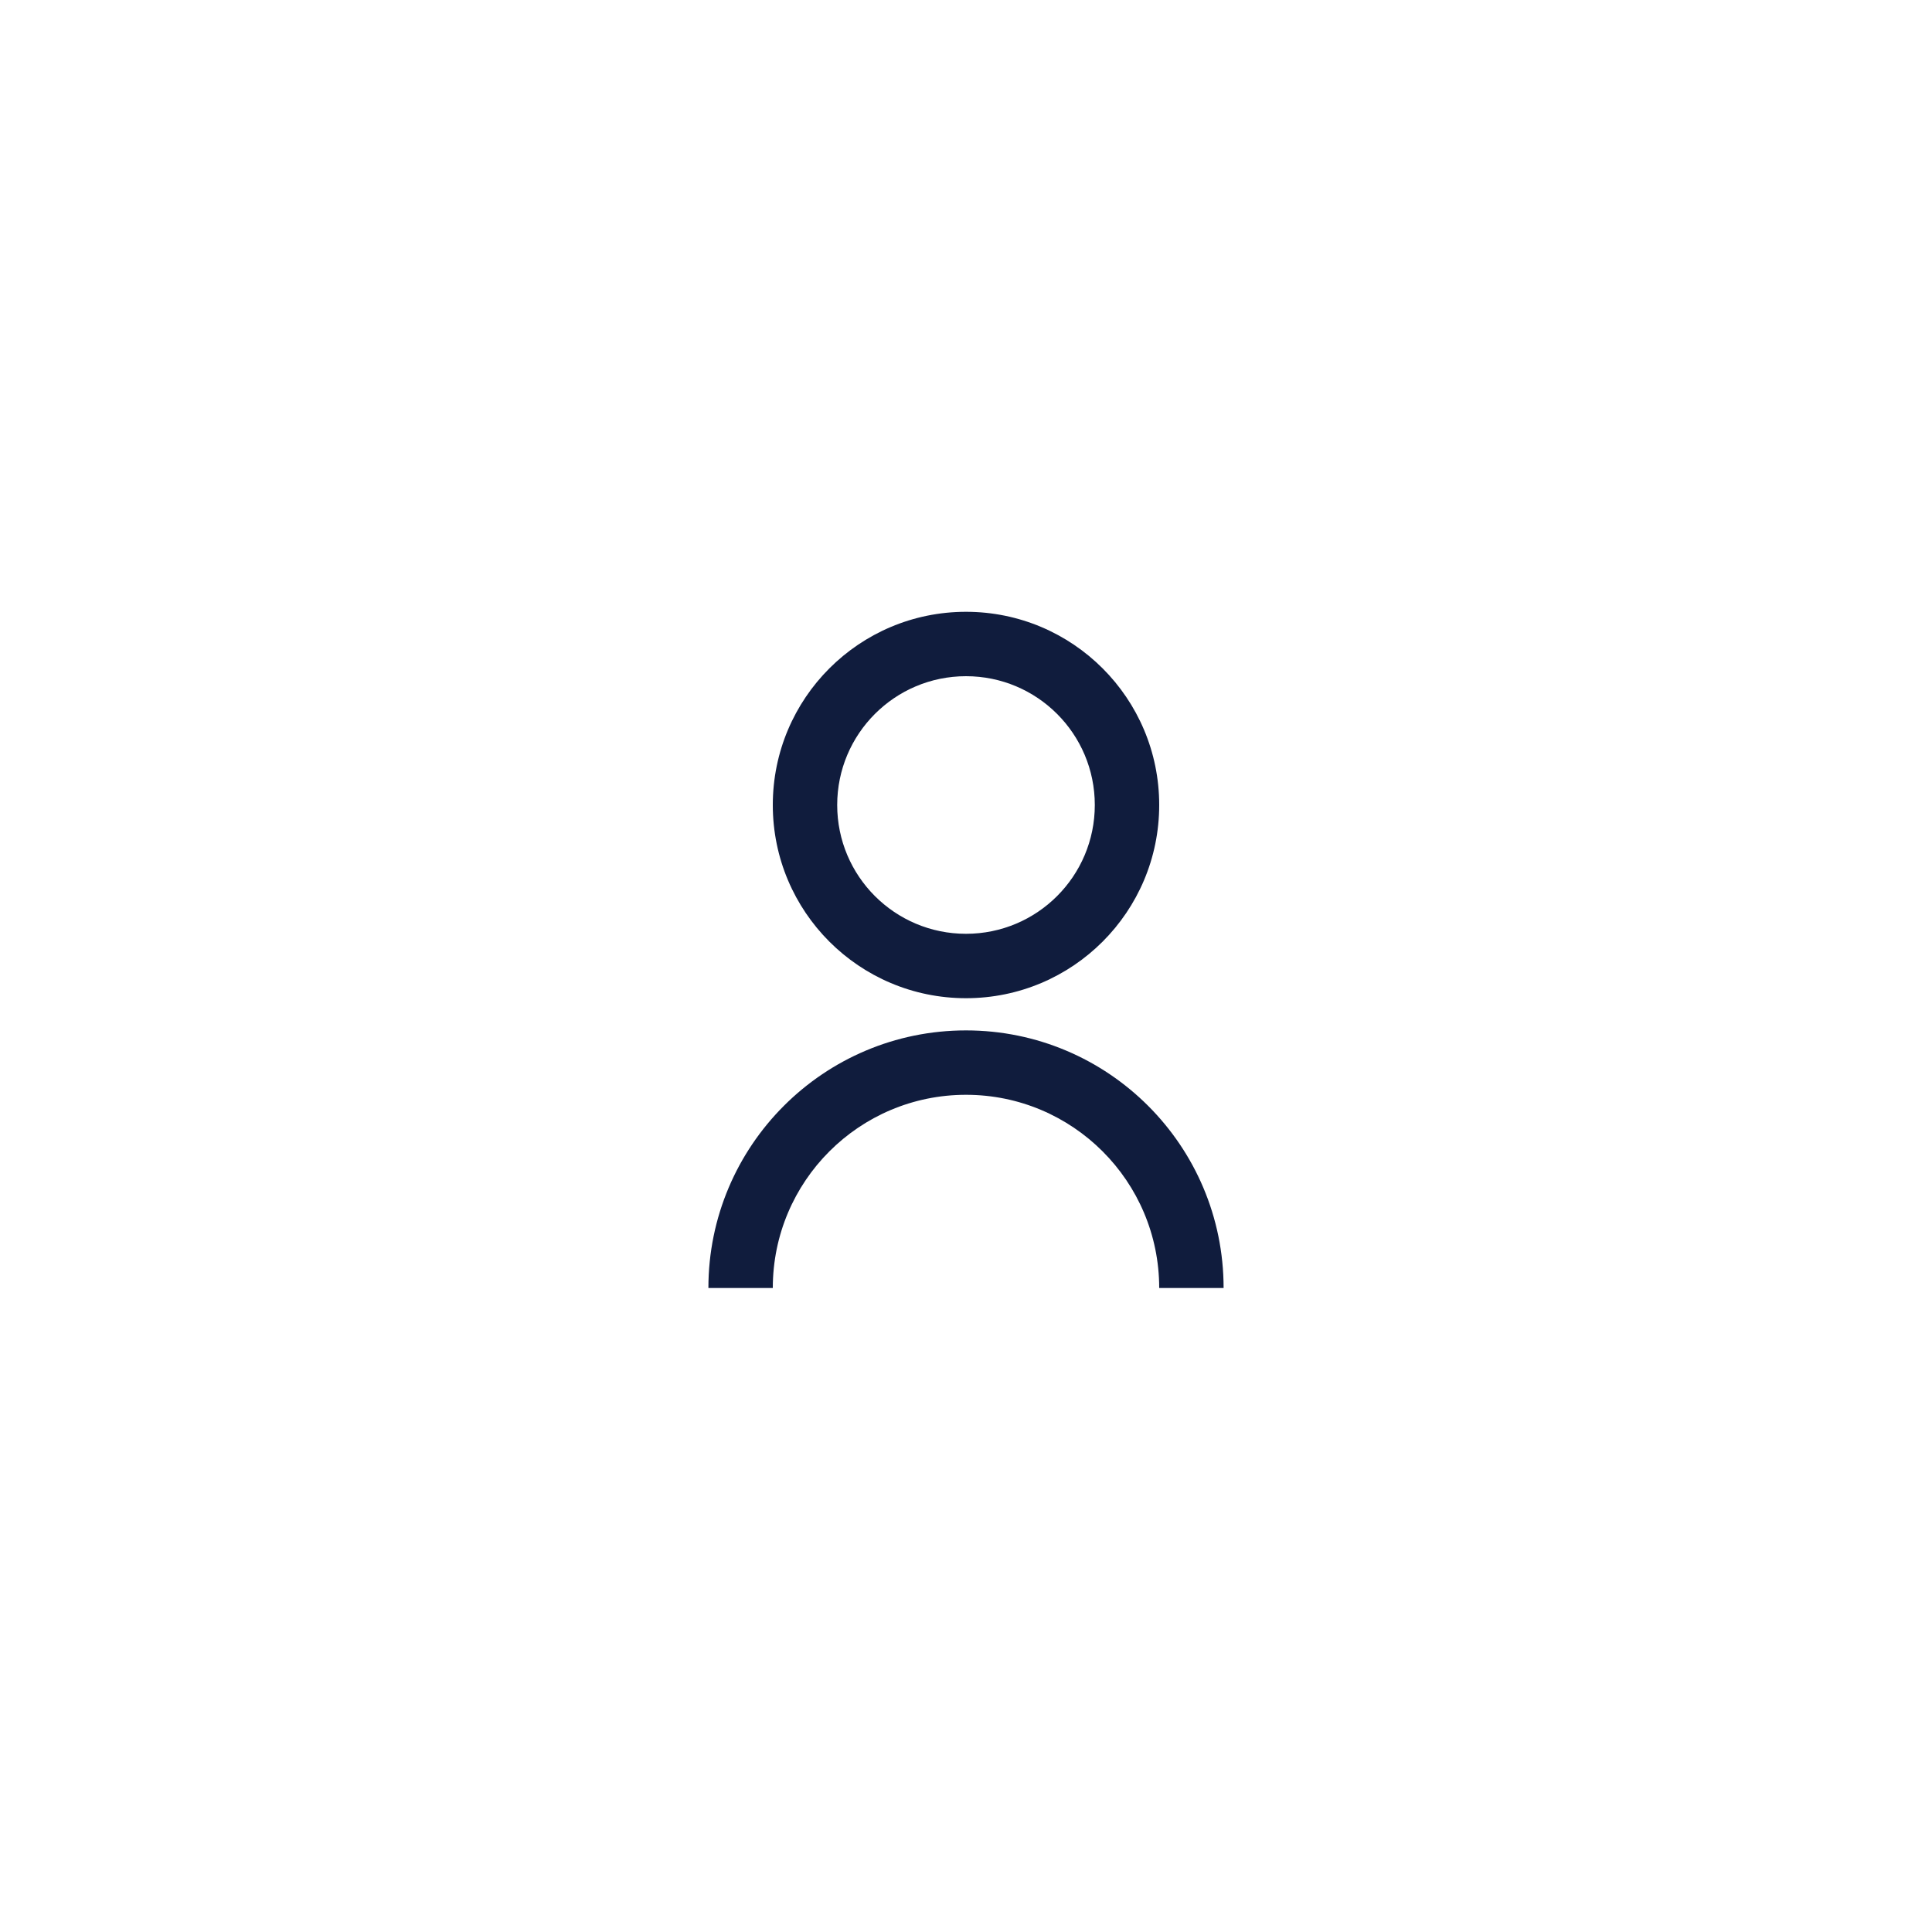 <svg width="60" height="60" viewBox="0 0 60 60" fill="none" xmlns="http://www.w3.org/2000/svg">
<g clip-path="url(#clip0_4_977)">
<g filter="url(#filter0_d_4_977)">
<path d="M30 60C46.569 60 60 46.569 60 30C60 13.431 46.569 0 30 0C13.431 0 0 13.431 0 30C0 46.569 13.431 60 30 60Z" fill="white"/>
</g>
<path fill-rule="evenodd" clip-rule="evenodd" d="M30 31C26.685 31 24 28.315 24 25C24 21.685 26.685 19 30 19C33.315 19 36 21.685 36 25C36 28.315 33.315 31 30 31ZM22 40C22 35.582 25.582 32 30 32C34.418 32 38 35.582 38 40H36C36 36.686 33.314 34 30 34C26.686 34 24 36.686 24 40H22ZM34 25C34 27.21 32.21 29 30 29C27.79 29 26 27.21 26 25C26 22.79 27.79 21 30 21C32.21 21 34 22.79 34 25Z" fill="#101C3D"/>
</g>
<defs>
<filter id="filter0_d_4_977" x="-11" y="-8" width="98" height="98" filterUnits="userSpaceOnUse" color-interpolation-filters="sRGB">
<feFlood flood-opacity="0" result="BackgroundImageFix"/>
<feColorMatrix in="SourceAlpha" type="matrix" values="0 0 0 0 0 0 0 0 0 0 0 0 0 0 0 0 0 0 127 0" result="hardAlpha"/>
<feOffset dx="8" dy="11"/>
<feGaussianBlur stdDeviation="9.5"/>
<feColorMatrix type="matrix" values="0 0 0 0 0.643 0 0 0 0 0.627 0 0 0 0 0.627 0 0 0 0.271 0"/>
<feBlend mode="normal" in2="BackgroundImageFix" result="effect1_dropShadow_4_977"/>
<feBlend mode="normal" in="SourceGraphic" in2="effect1_dropShadow_4_977" result="shape"/>
</filter>
<clipPath id="clip0_4_977">
<rect width="60" height="60" fill="white"/>
</clipPath>
</defs>
</svg>
